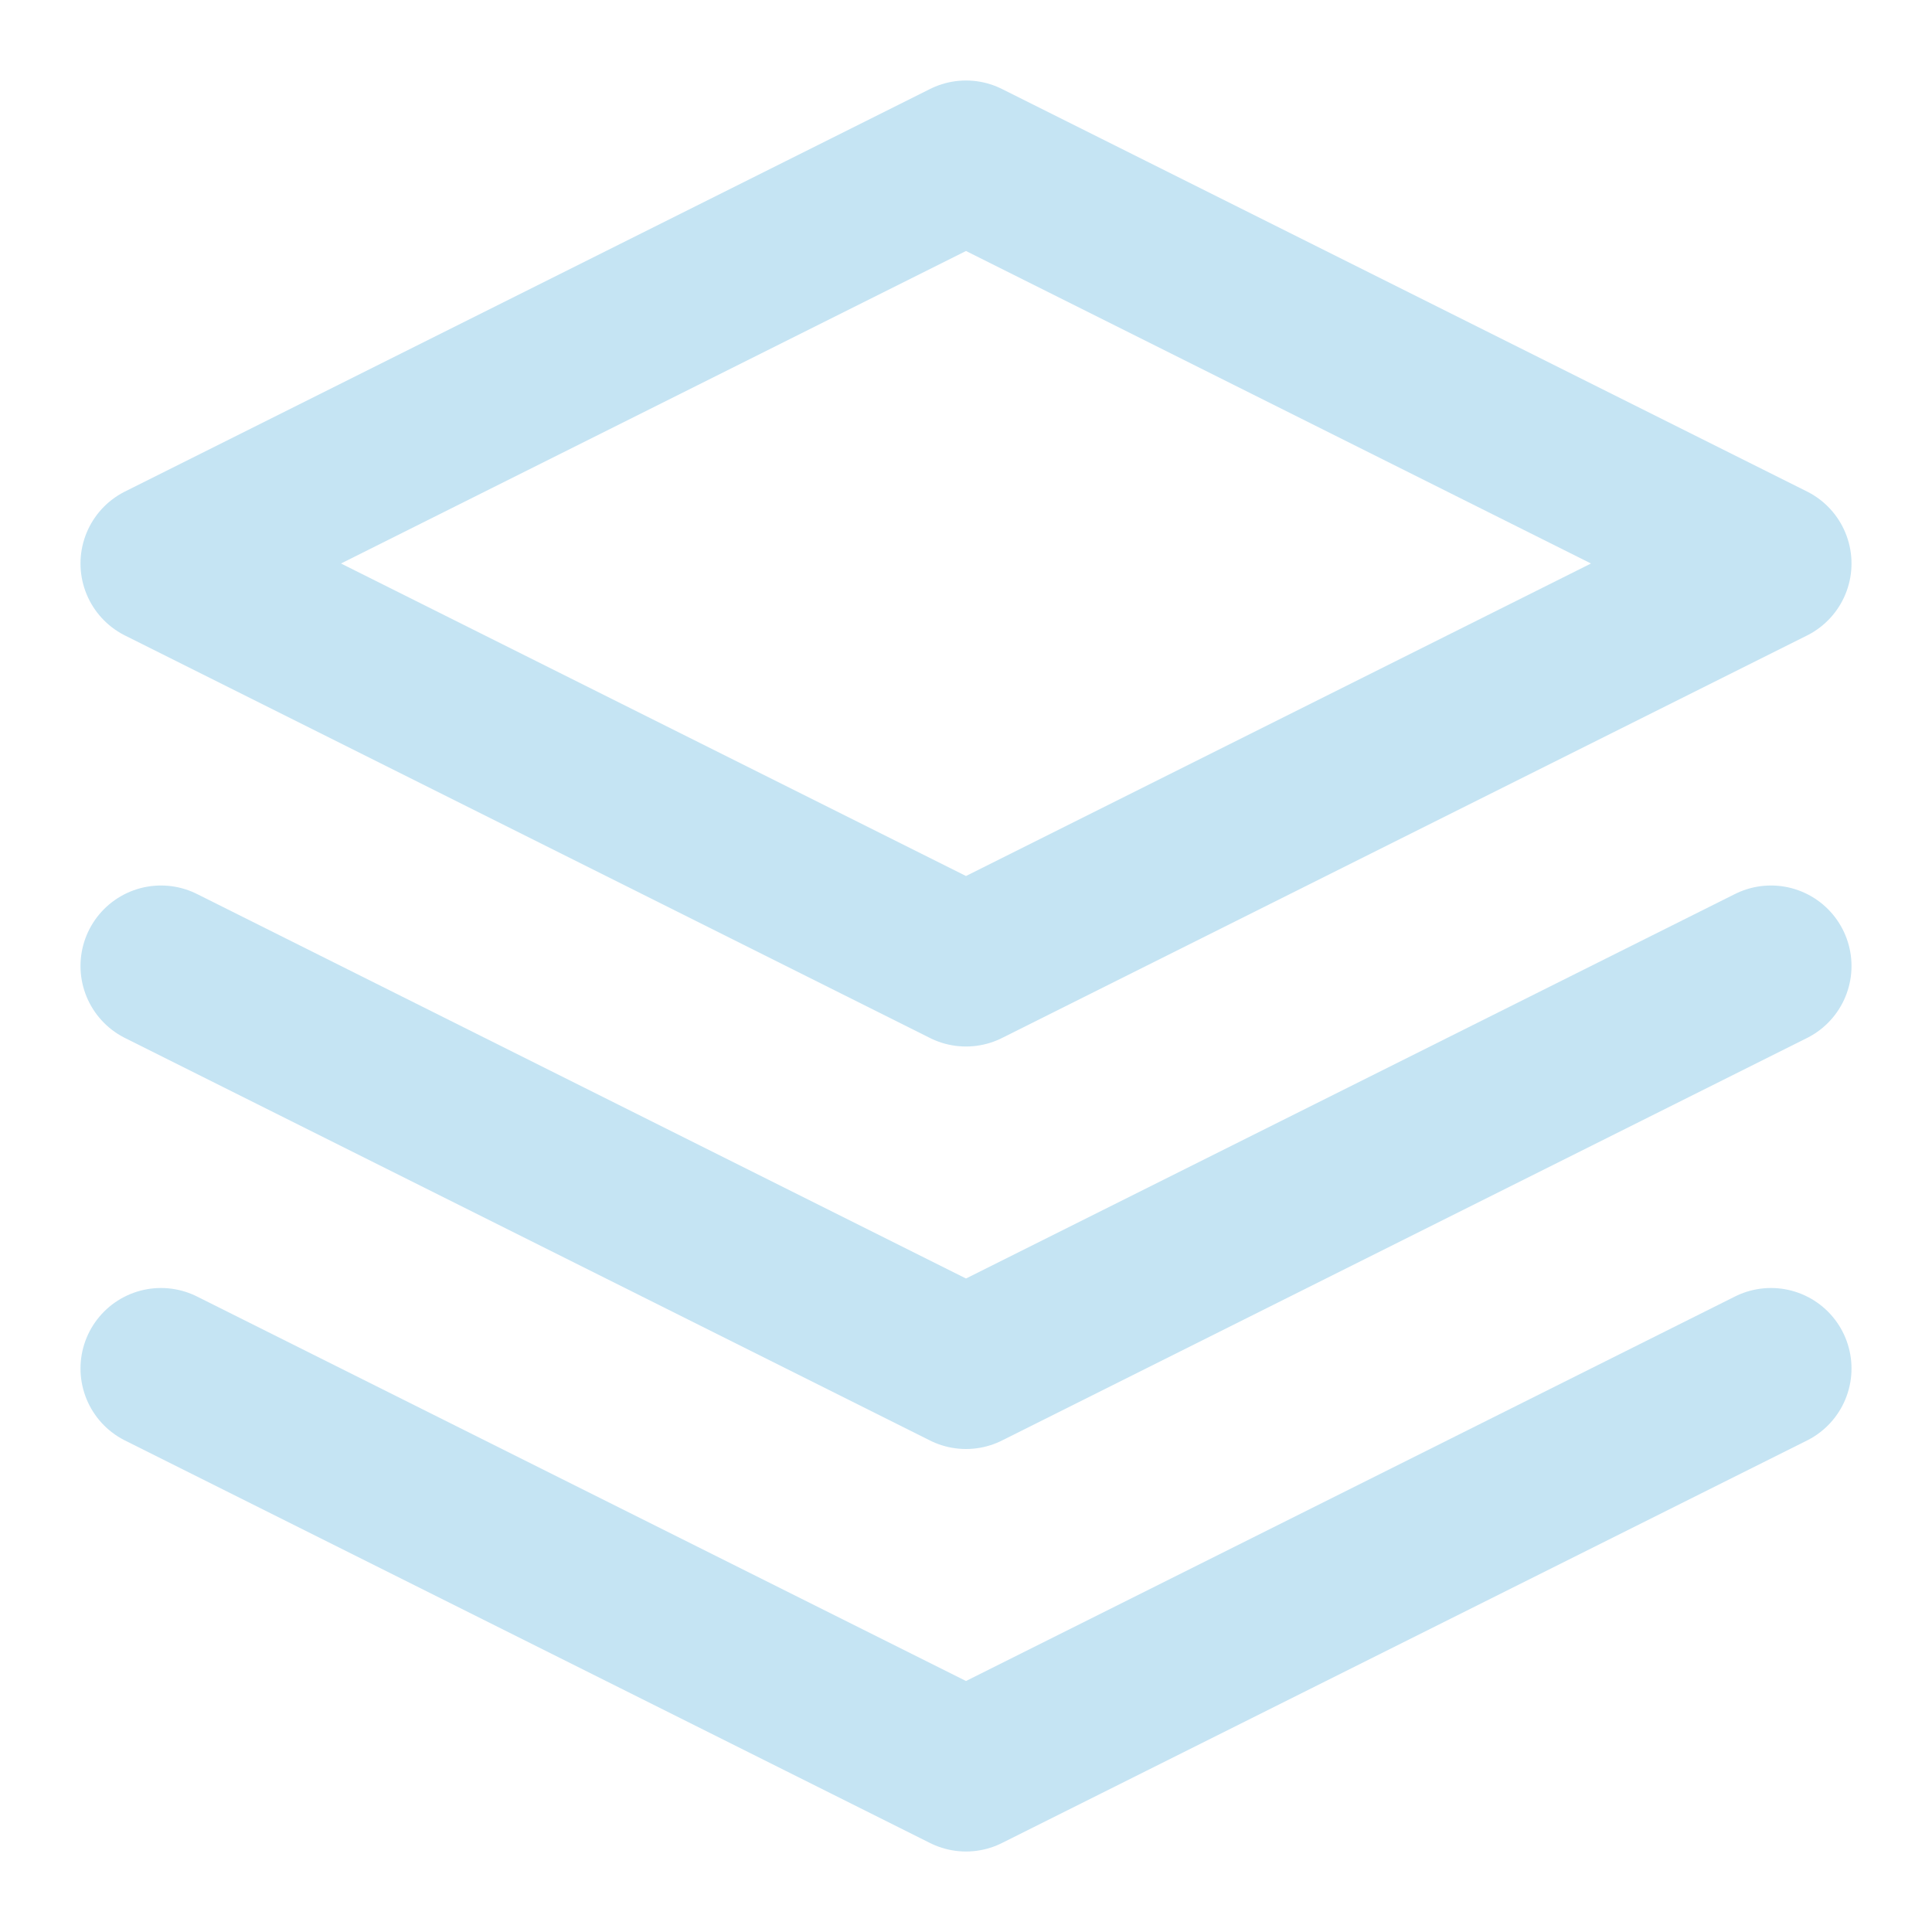 <svg width="24" height="24" viewBox="0 0 24 24" fill="none" xmlns="http://www.w3.org/2000/svg">
<path d="M12 2L2 7L12 12L22 7L12 2Z" stroke="#C5E4F3" stroke-width="2" stroke-linecap="round" stroke-linejoin="round"/>
<path d="M2 17L12 22L22 17" stroke="#C5E4F3" stroke-width="2" stroke-linecap="round" stroke-linejoin="round"/>
<path d="M2 12L12 17L22 12" stroke="#C5E4F3" stroke-width="2" stroke-linecap="round" stroke-linejoin="round"/>
</svg>
